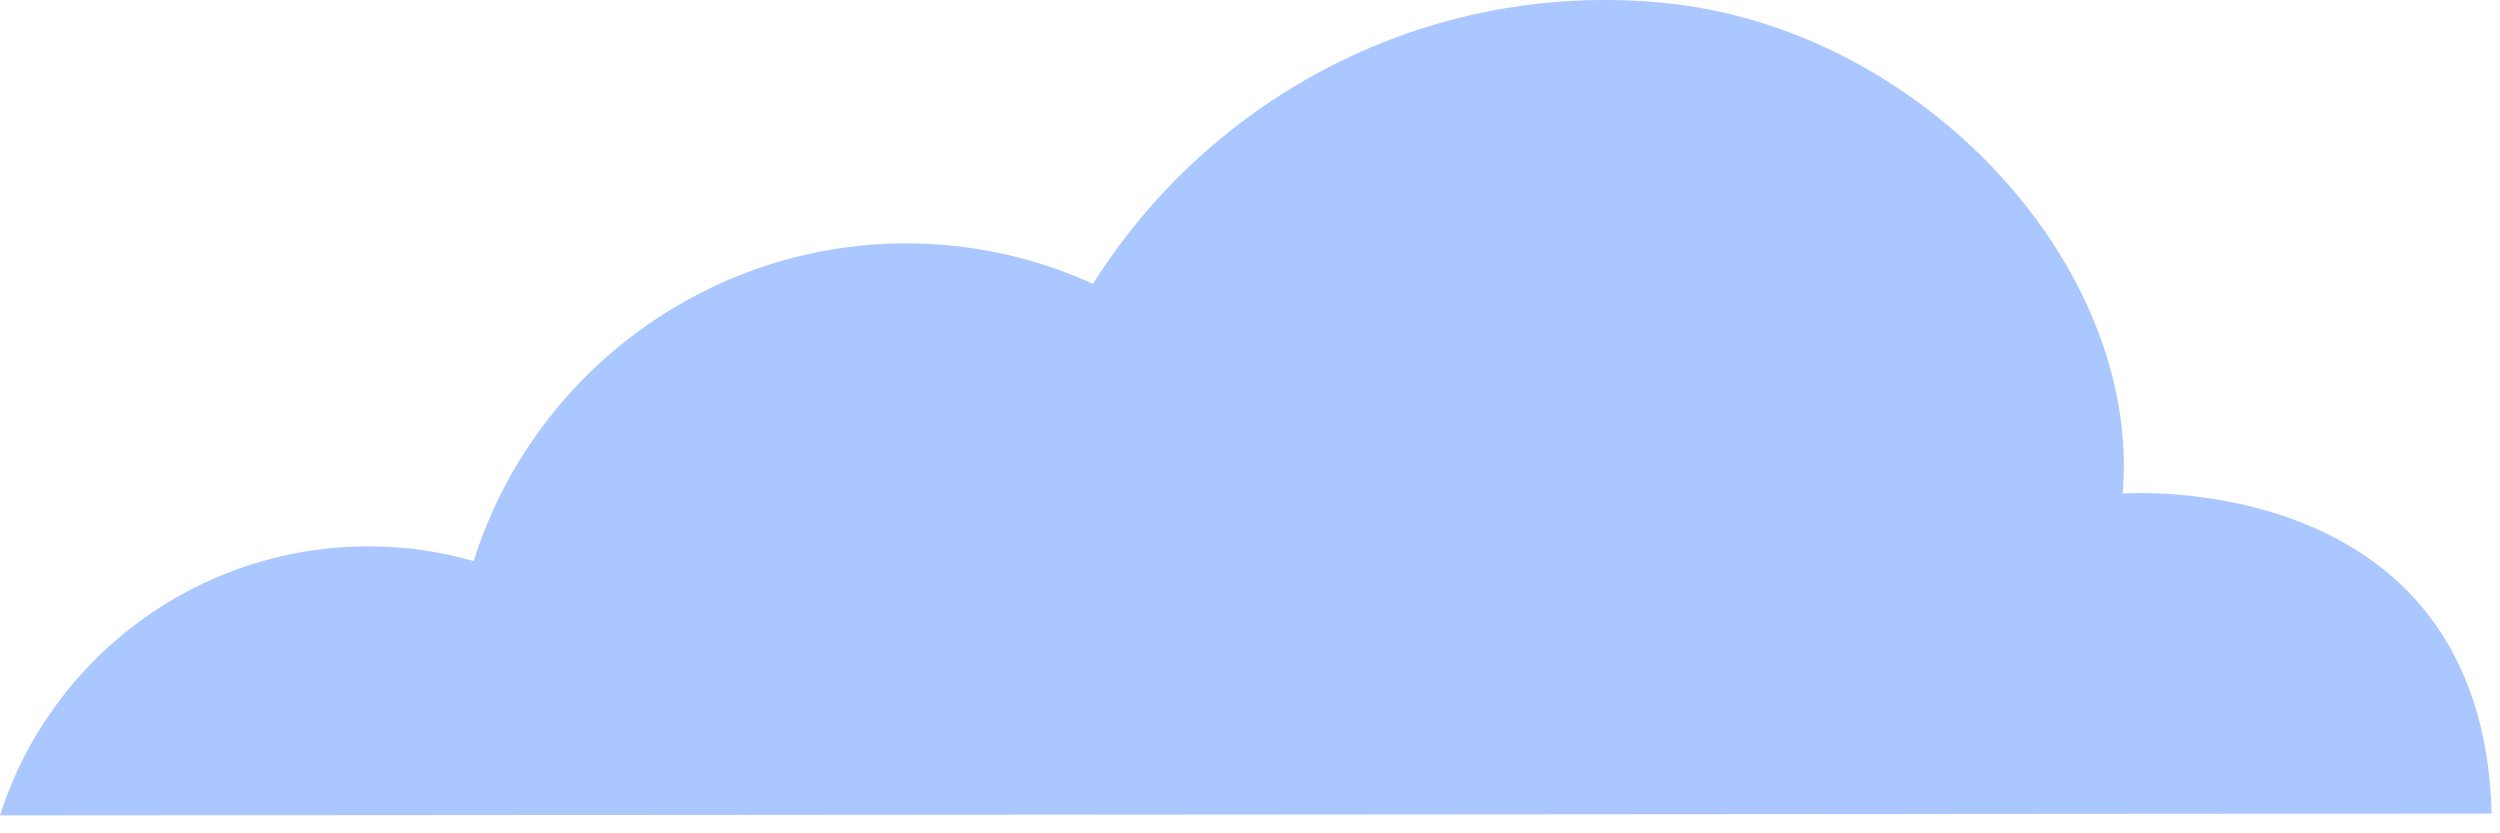 <svg width="66" height="22" viewBox="0 0 66 22" fill="none" xmlns="http://www.w3.org/2000/svg">
<path d="M10.689 14.467C11.316 14.525 11.917 14.651 12.504 14.812C14.166 9.53 19.336 5.937 25.07 6.479C26.419 6.609 27.686 6.963 28.856 7.492C31.969 2.546 37.677 -0.519 43.895 0.073C50.727 0.722 56.542 7.017 56.04 13.029C56.04 13.029 65.538 12.321 65.78 21.478L0 21.527C1.429 17.047 5.82 14.01 10.689 14.471V14.467Z" fill="#AAC7FF"/>
</svg>

